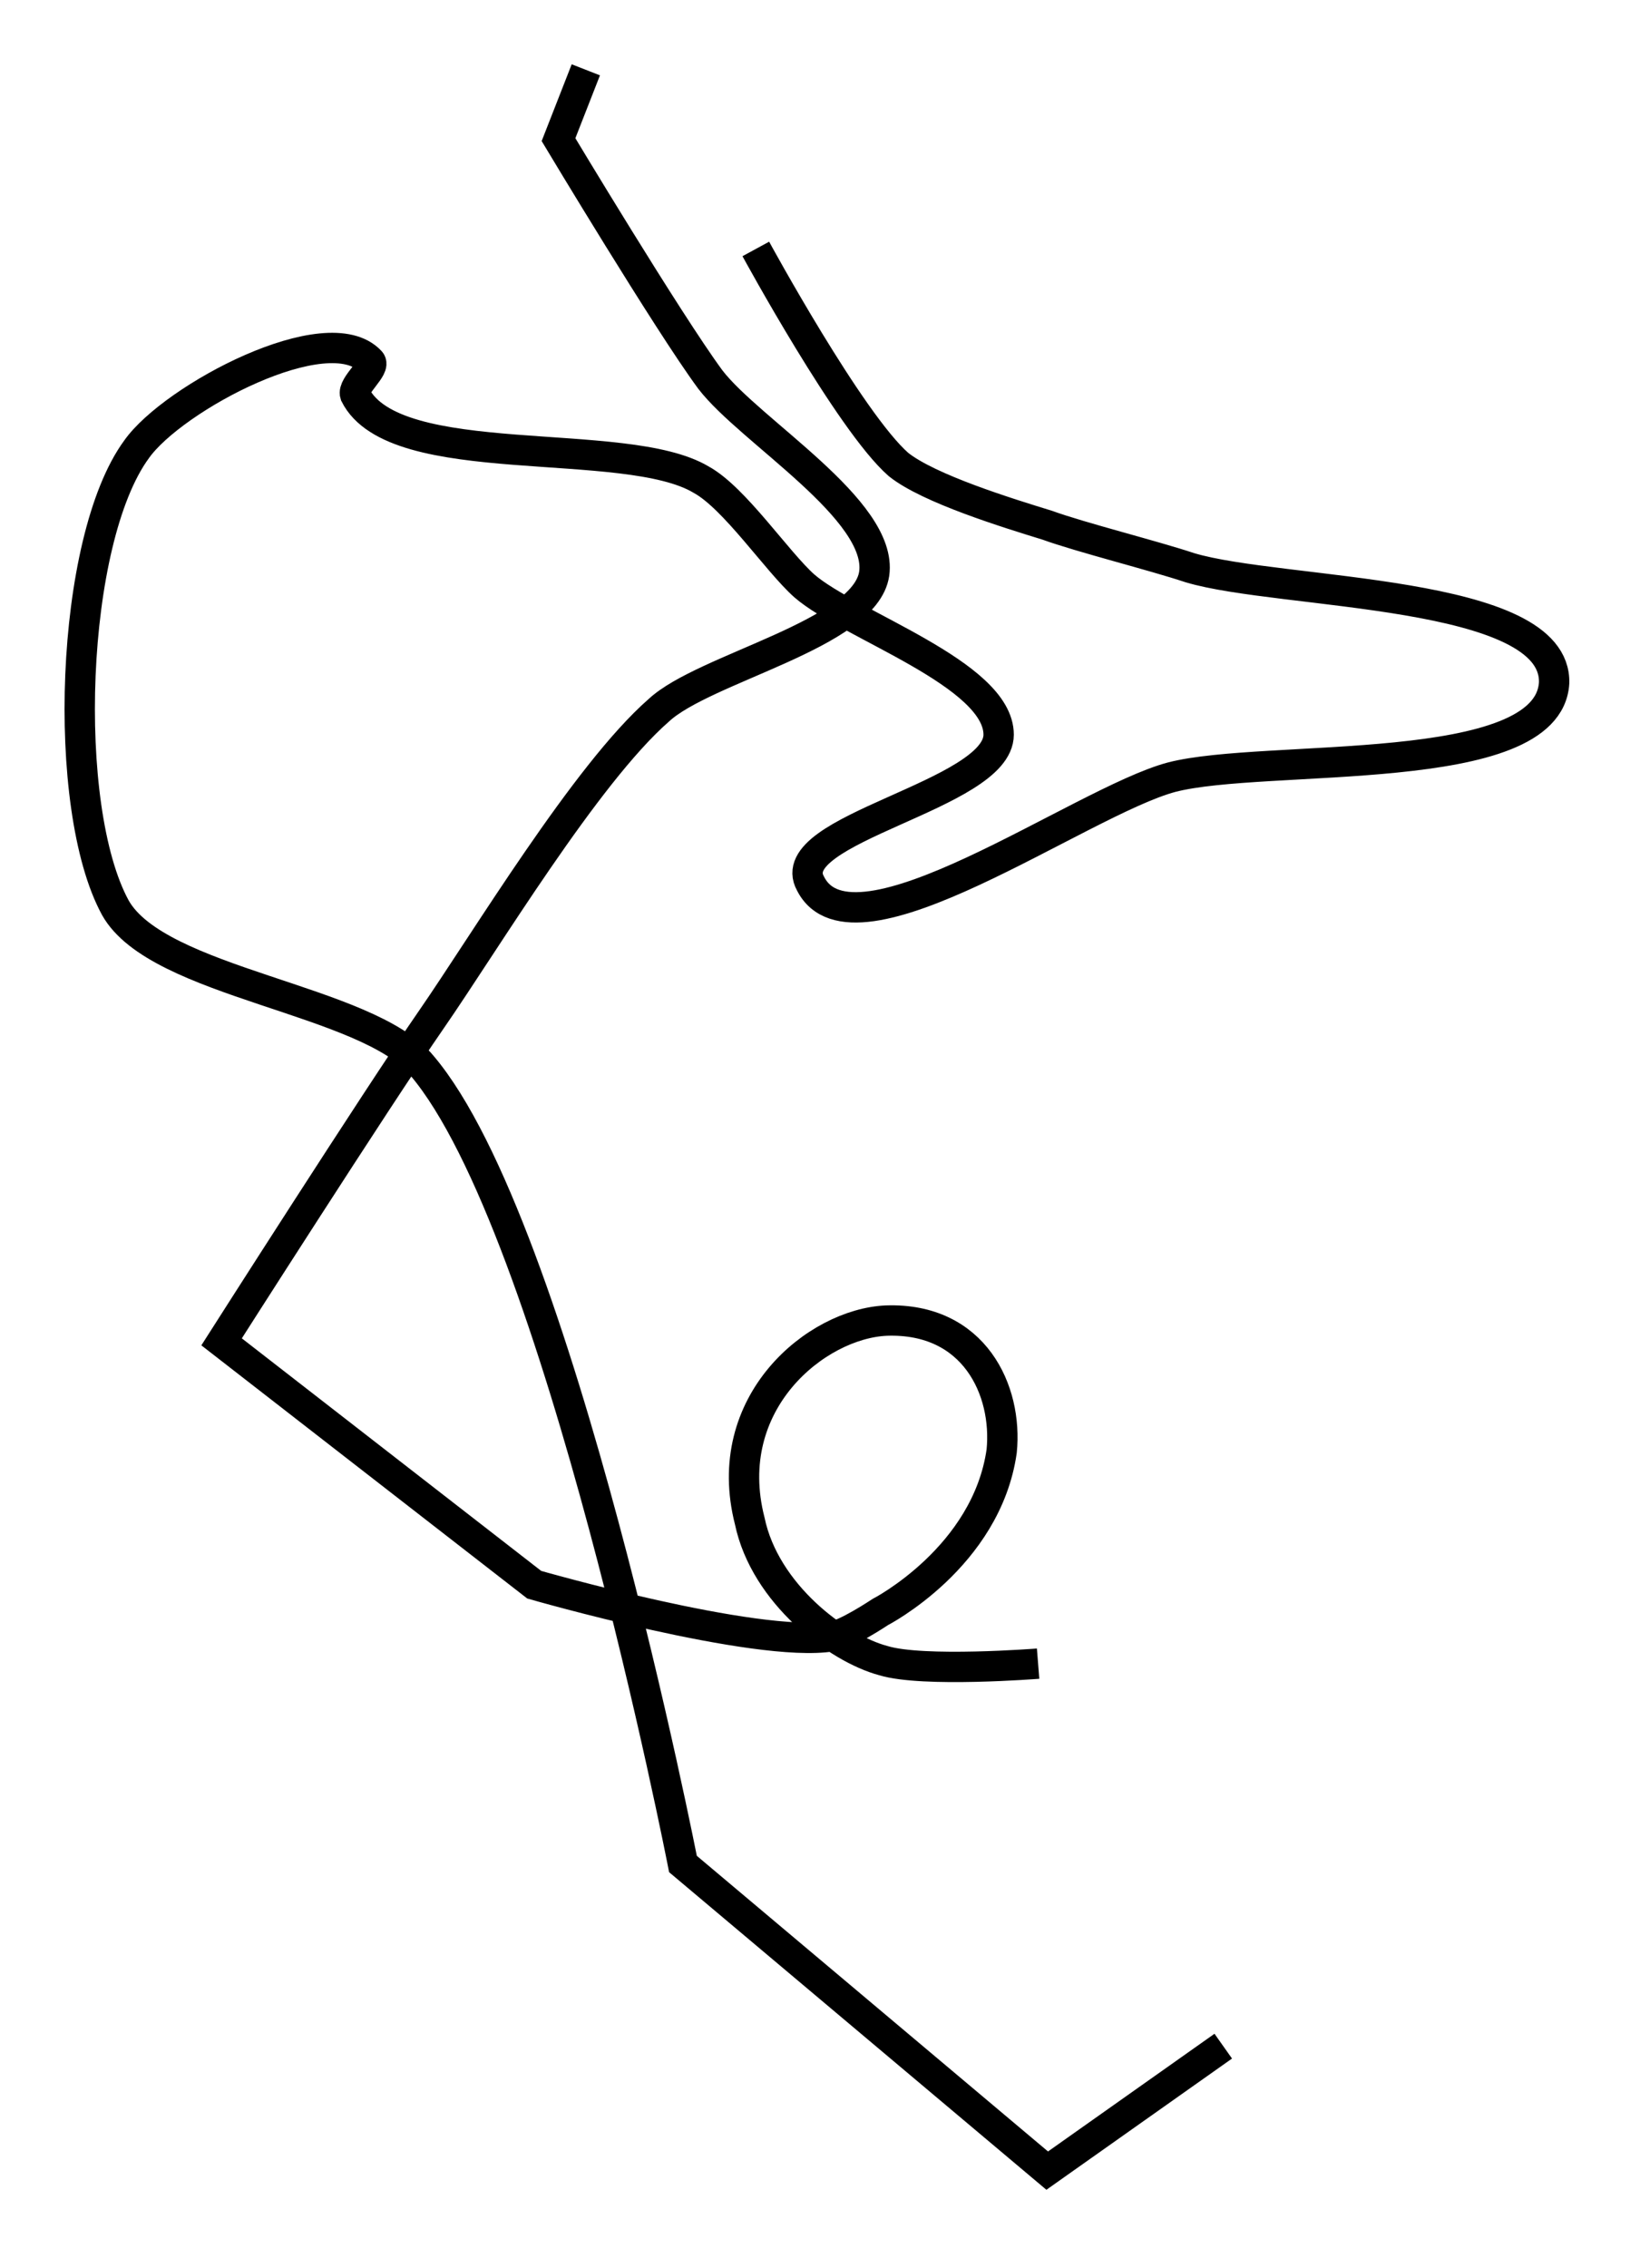 <?xml version="1.0" encoding="utf-8"?>
<!-- Generator: Adobe Illustrator 24.0.0, SVG Export Plug-In . SVG Version: 6.00 Build 0)  -->
<svg version="1.1" id="Layer_1" xmlns:ev="http://www.w3.org/2001/xml-events"
	 xmlns="http://www.w3.org/2000/svg" xmlns:xlink="http://www.w3.org/1999/xlink" x="0px" y="0px" viewBox="0 0 53.7 74.7"
	 style="enable-background:new 0 0 53.7 74.7;" xml:space="preserve">
<style type="text/css">
	.st0{fill:none;stroke:#000000;}
</style>
<path class="st0" d="M34.2,54.8c0,0-3.8,0.3-5.1-0.1c-1.5-0.4-3.9-2.2-4.4-4.6c-1-3.9,2.2-6.5,4.5-6.6c2.9-0.1,4,2.3,3.8,4.3
	c-0.5,3.5-4,5.3-4,5.3s-1.2,0.8-1.6,0.8c-2.5,0.4-9.8-1.7-9.8-1.7L7.3,44.2c0,0,5.1-8,6.9-10.6c1.8-2.6,5.1-8.1,7.5-10.2
	c1.5-1.4,6.8-2.5,7.1-4.5c0.3-2.1-4.1-4.7-5.4-6.4c-1.4-1.9-5-7.9-5-7.9l0.9-2.3 M40.3,67.4l-5.8,4.1l-12-10.1c0,0-4.1-21-8.6-26.3
	c-1.8-2.2-8.7-2.7-10.1-5.2C2,26.6,2.3,17.8,4.5,14.8c1.2-1.7,6.3-4.4,7.7-2.9c0.2,0.2-0.6,0.8-0.5,1.1c1.3,2.6,8.9,1.3,11.4,2.8
	c1.1,0.6,2.5,2.7,3.4,3.5c1.5,1.3,6.4,2.9,6.4,4.9c0,2-7.2,3.1-6.2,4.9c1.4,2.8,8.9-2.7,11.9-3.5c3.1-0.8,12.4,0.1,12.6-3.1
	c0.1-3.1-9-2.9-12-3.8c-1.2-0.4-3.6-1-4.7-1.4c-1.3-0.4-3.9-1.2-4.9-2c-1.6-1.4-4.7-7.1-4.7-7.1"/>
</svg>
